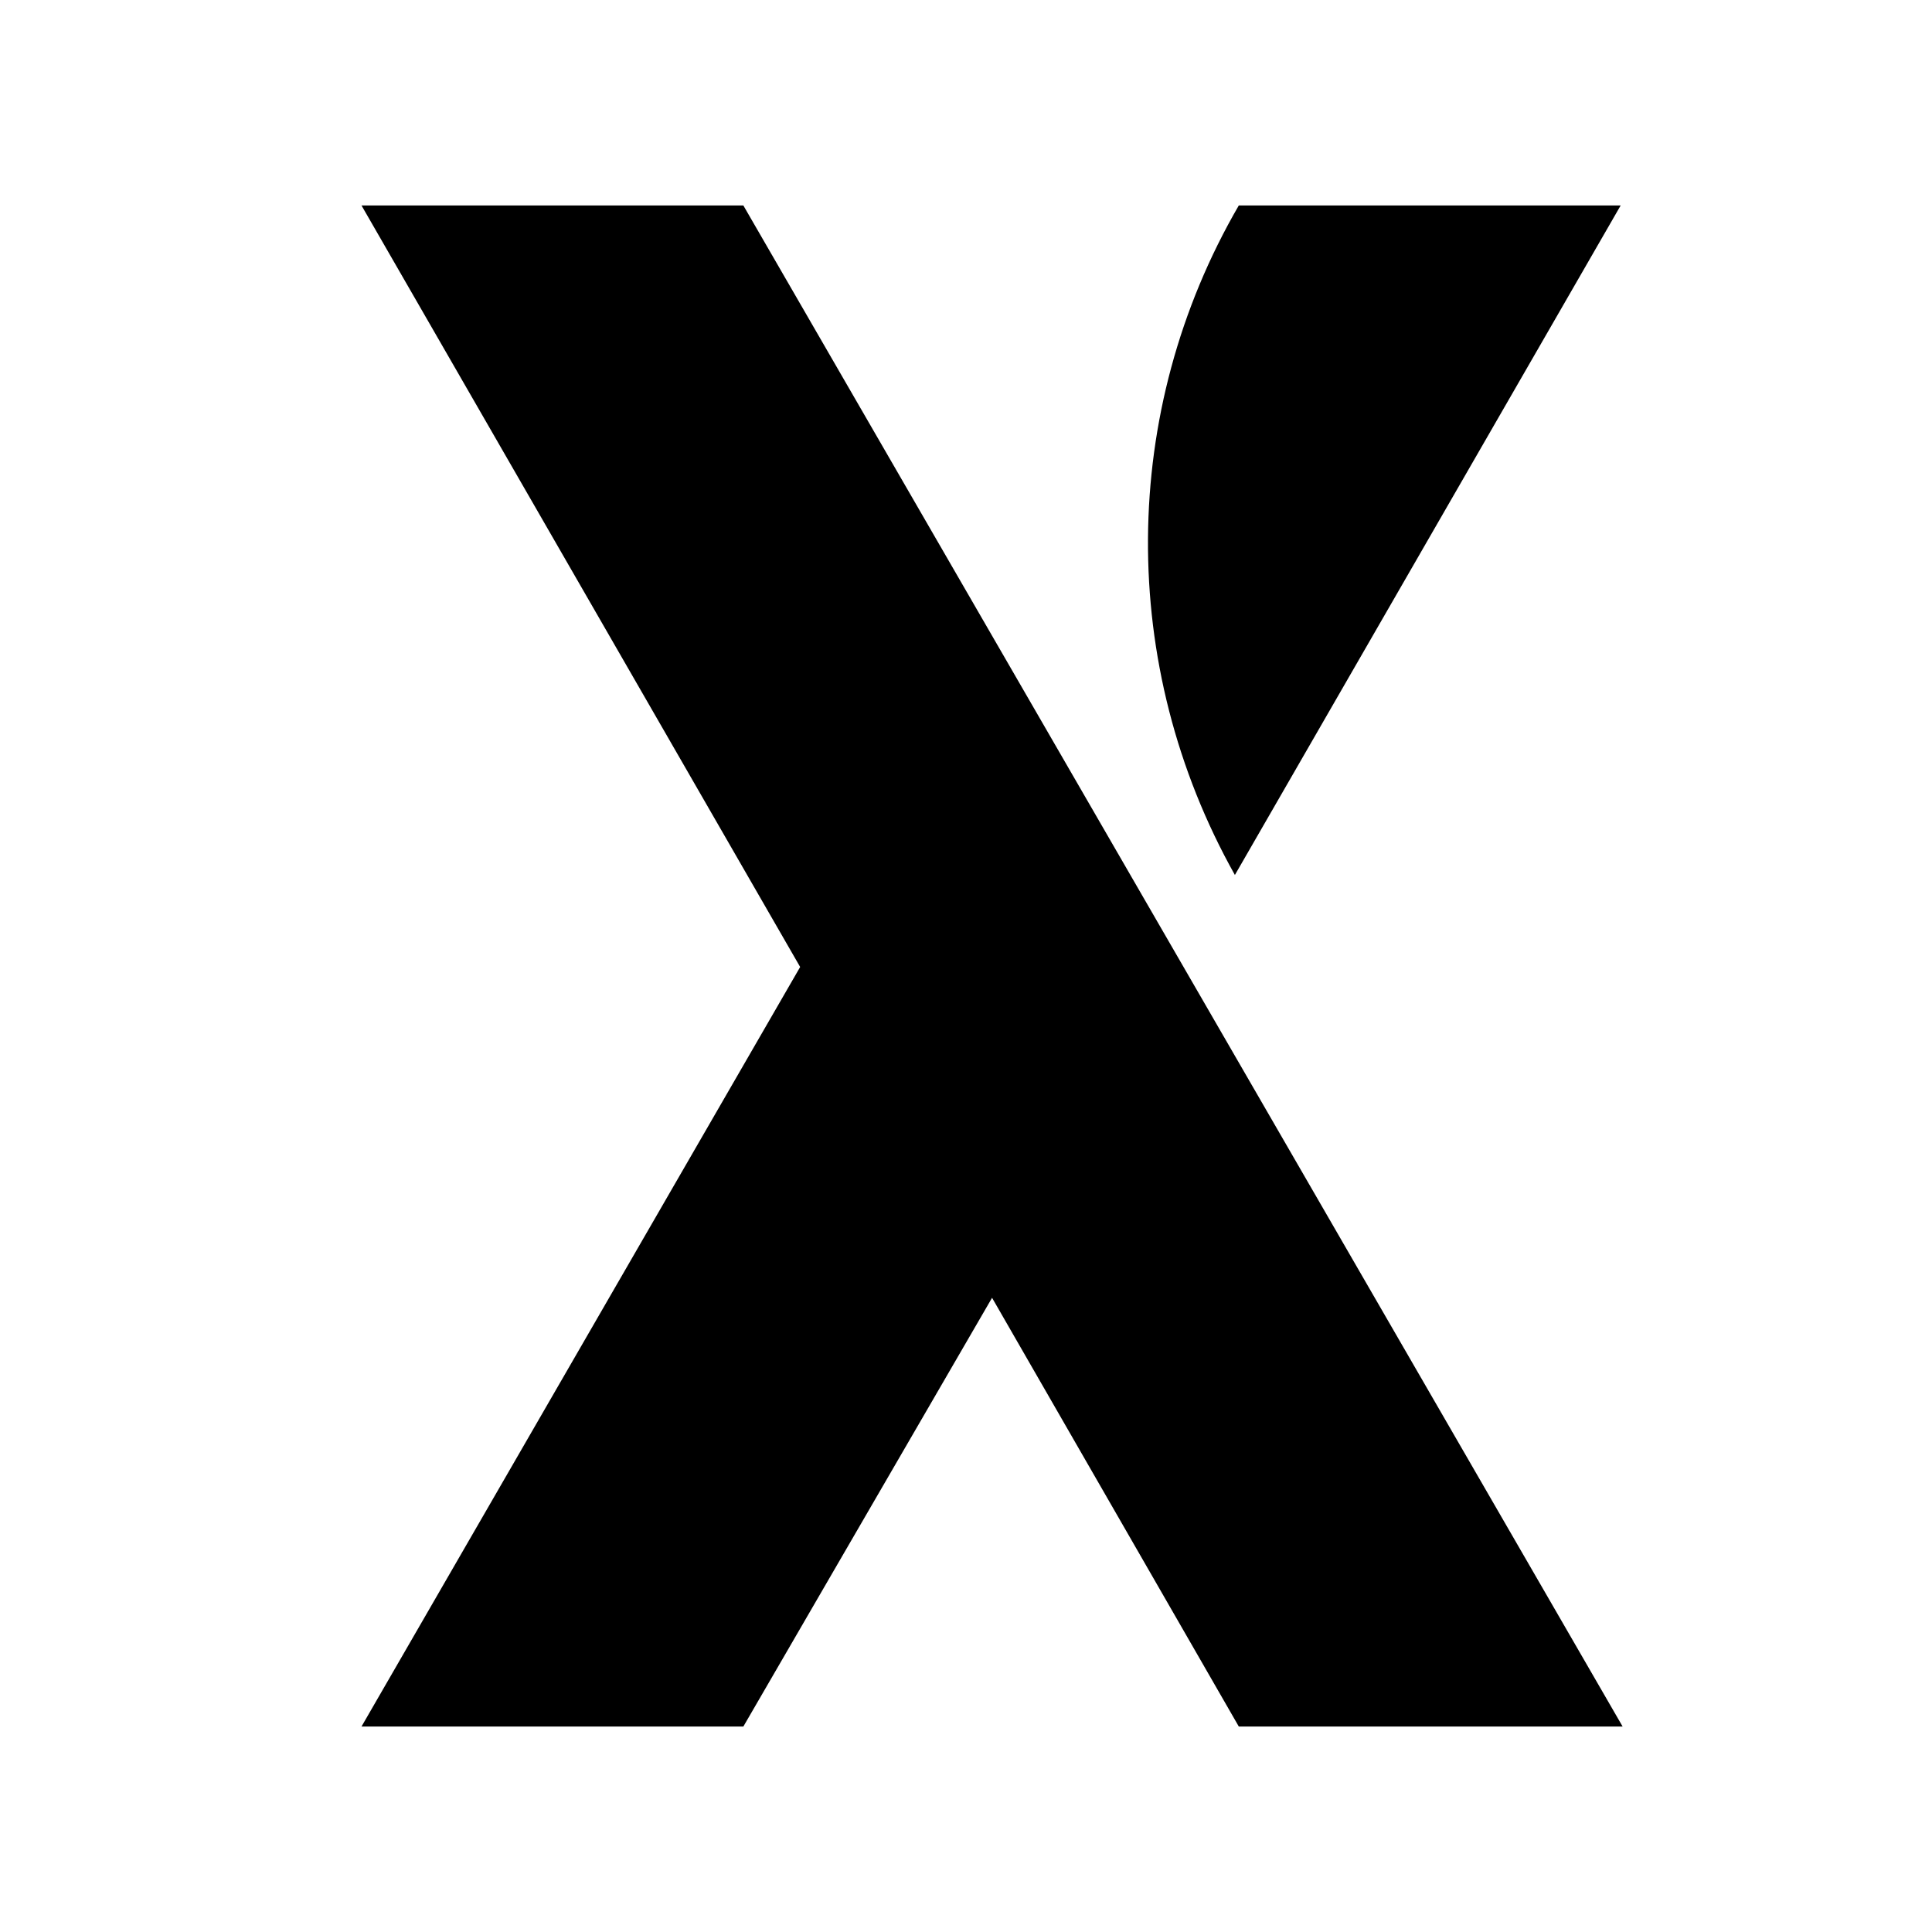 <svg xmlns="http://www.w3.org/2000/svg" xmlns:xlink="http://www.w3.org/1999/xlink" width="500" zoomAndPan="magnify" viewBox="0 0 375 375" height="500" preserveAspectRatio="xMidYMid meet" version="1.0"><path fill="#000000" d="M 240.449 39.883 L 314.57 39.883 L 239.691 169.832 C 216.883 129.176 217.266 79.781 240.449 39.883 Z M 240.449 39.883 " fill-opacity="1" fill-rule="nonzero"/><path fill="#000000" d="M 314.949 335.117 L 144.285 39.883 L 70.168 39.883 L 155.309 187.691 L 70.168 335.117 L 144.285 335.117 L 192.559 251.902 L 240.449 335.117 Z M 314.949 335.117 " fill-opacity="1" fill-rule="nonzero"/></svg>
